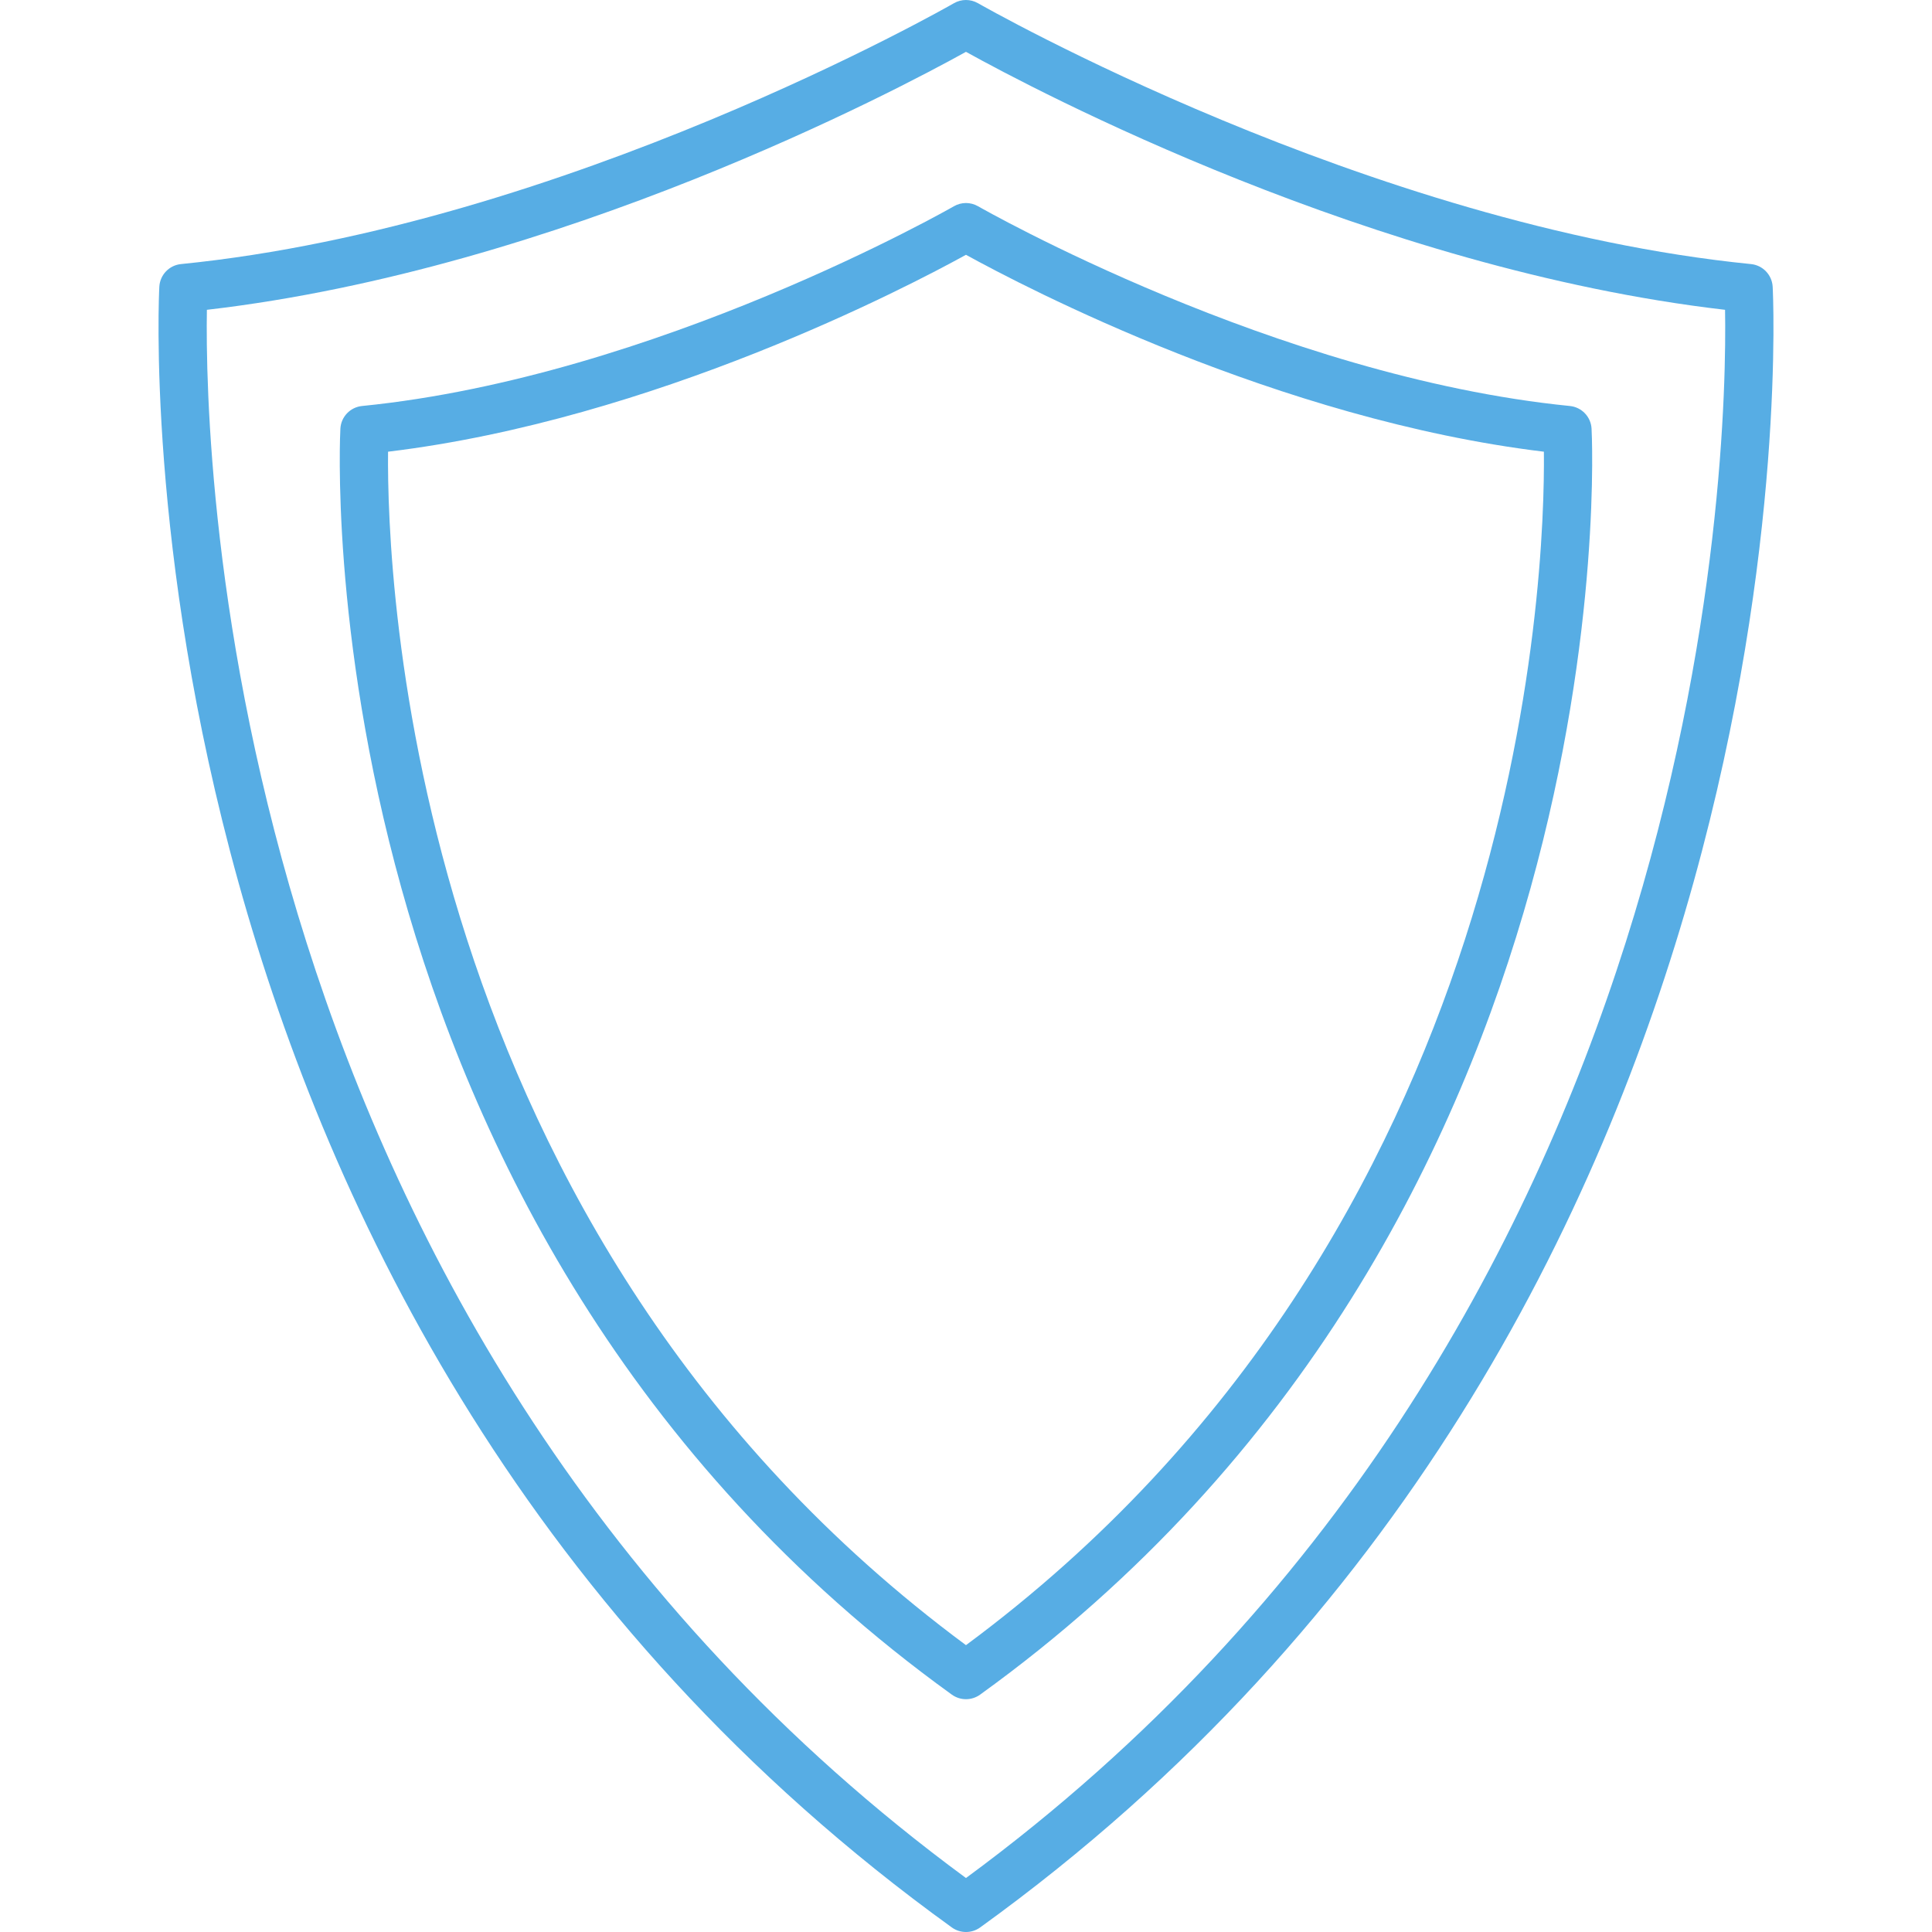 <svg width="70" height="70" viewBox="0 0 70 70" fill="none" xmlns="http://www.w3.org/2000/svg">
<g clip-path="url(#clip0_110_378)">
<path d="M64.227 10.385C64.201 9.956 63.867 9.61 63.441 9.568C49.544 8.179 35.576 0.197 35.436 0.117C35.164 -0.039 34.832 -0.039 34.562 0.117C34.423 0.197 20.467 8.178 6.558 9.568C6.132 9.61 5.799 9.956 5.773 10.385C5.75 10.756 3.869 47.752 34.488 69.836C34.641 69.946 34.821 70 35 70C35.179 70 35.358 69.946 35.511 69.836C66.13 47.752 64.249 10.755 64.227 10.385ZM34.999 68.044C8.047 48.215 7.41 16.449 7.496 11.225C20.273 9.743 32.515 3.255 34.999 1.878C37.483 3.255 49.726 9.743 62.502 11.225C62.593 16.447 61.975 48.199 34.999 68.044Z" fill="#57ADE4"/>
<path d="M57.665 15.528C57.64 15.099 57.307 14.753 56.88 14.71C46.245 13.648 35.544 7.534 35.437 7.473C35.165 7.317 34.832 7.317 34.562 7.473C34.455 7.534 23.765 13.647 13.118 14.71C12.691 14.753 12.358 15.099 12.333 15.528C12.315 15.814 10.864 44.361 34.487 61.4C34.641 61.51 34.82 61.565 34.999 61.565C35.178 61.565 35.358 61.51 35.511 61.4C59.134 44.361 57.683 15.814 57.665 15.528ZM34.999 59.607C14.76 44.625 14.013 20.831 14.06 16.366C23.694 15.203 32.888 10.395 34.999 9.232C37.11 10.395 46.305 15.203 55.938 16.366C55.985 20.831 55.239 44.625 34.999 59.607Z" fill="#57ADE4"/>
</g>
<defs>
<clipPath id="clip0_110_378">
<rect width="70" height="70" fill="white"/>
</clipPath>
</defs>
</svg>
